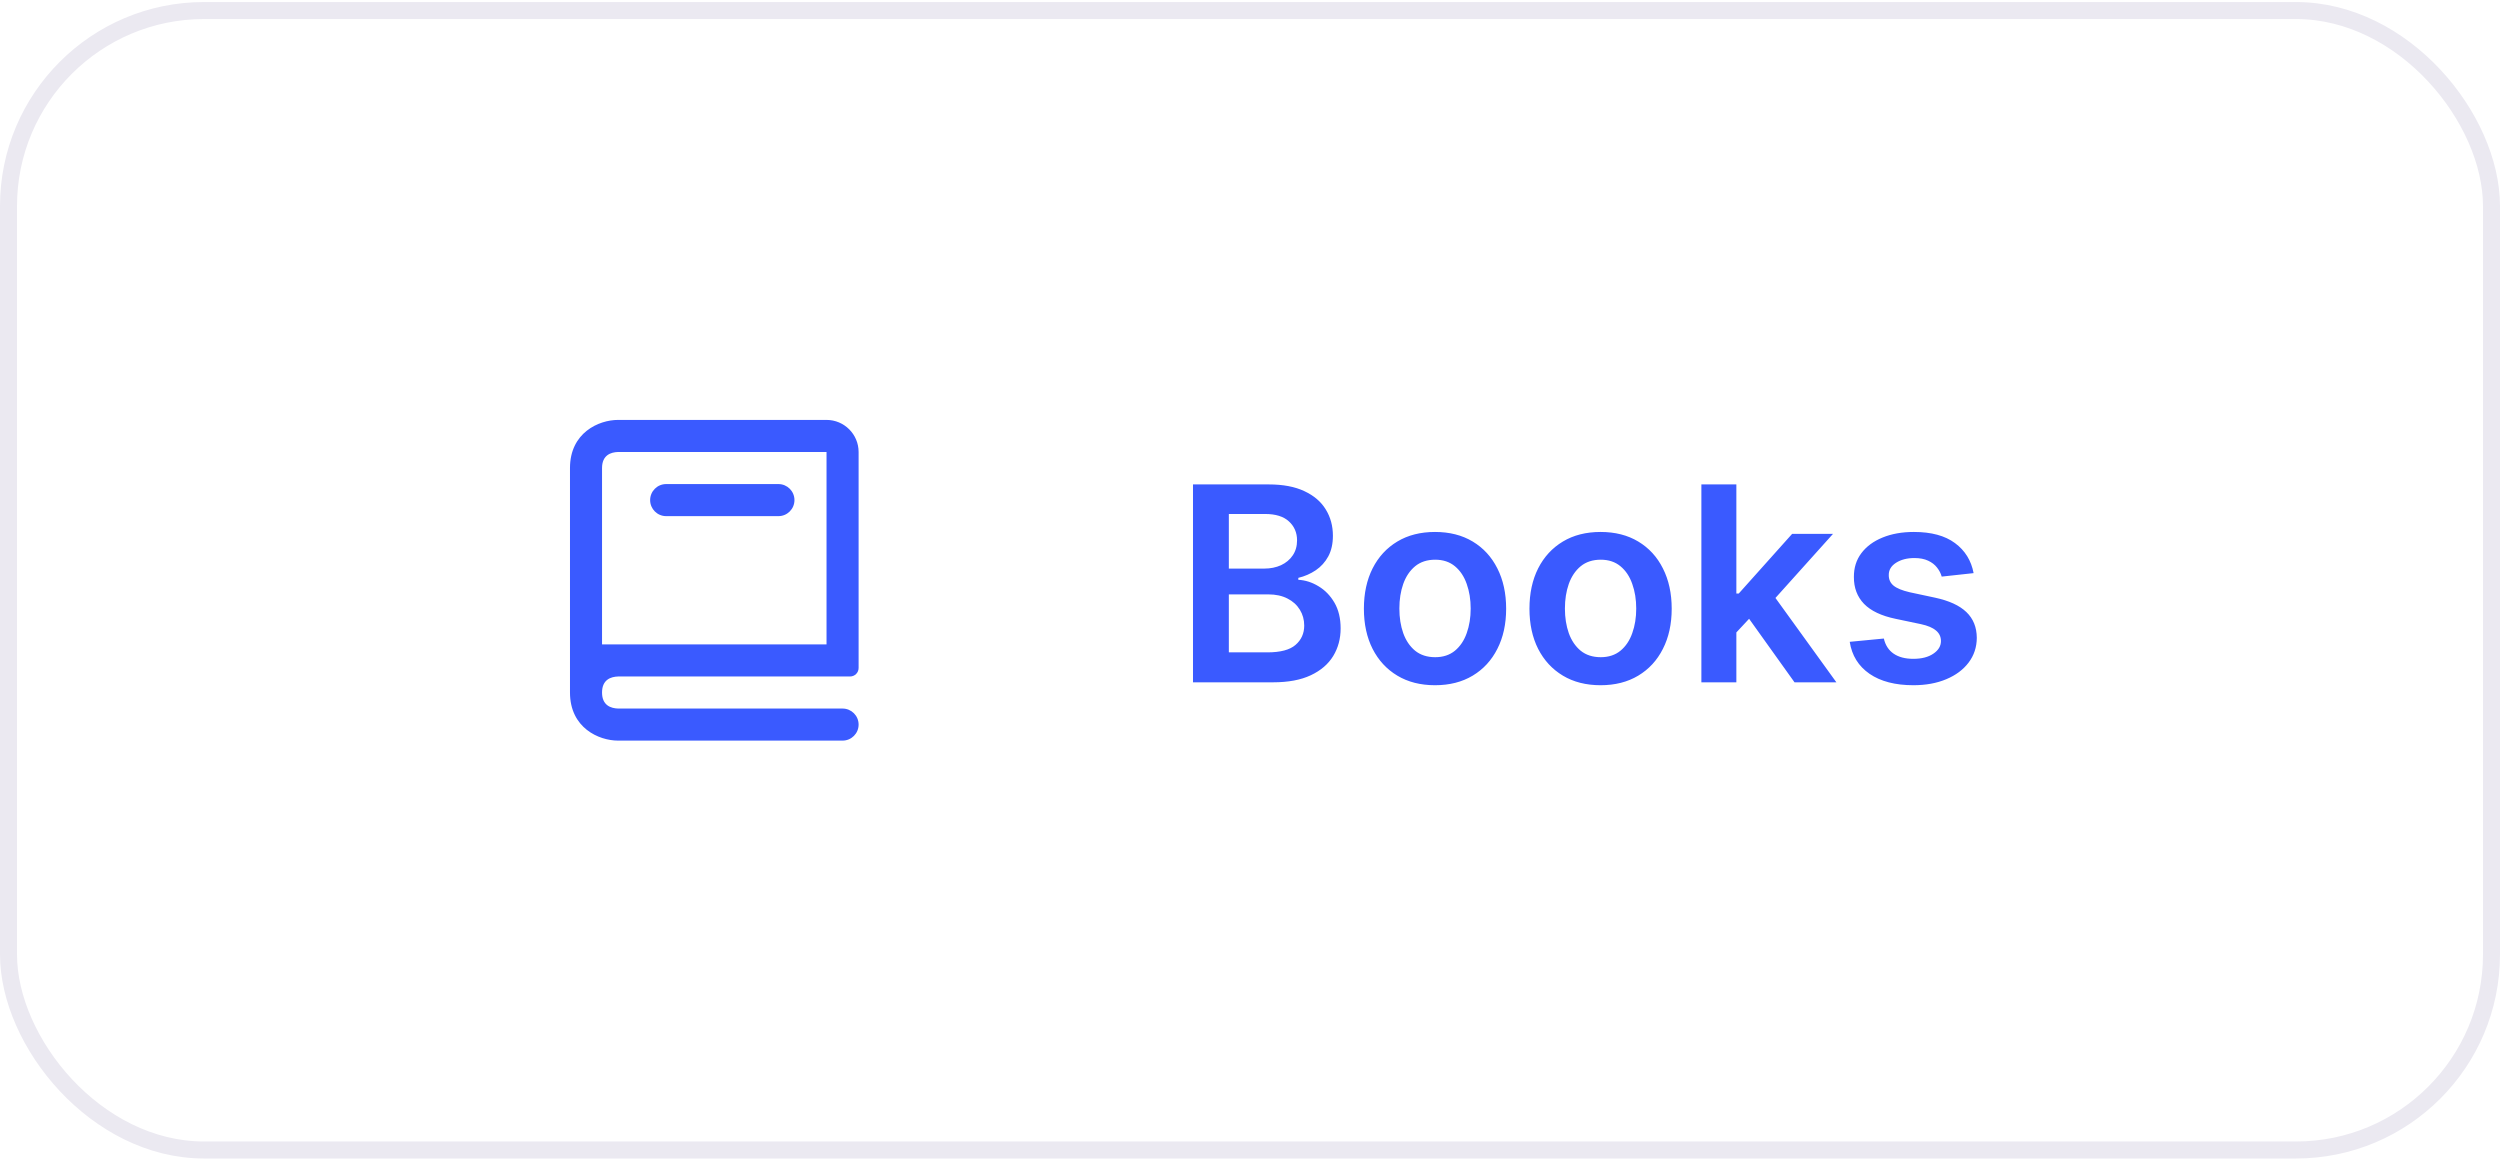 <svg width="147" height="69" viewBox="0 0 147 69" fill="none" xmlns="http://www.w3.org/2000/svg">
<path d="M36.343 43.548H49.543C50.064 43.548 50.486 43.126 50.486 42.606V42.606C50.486 42.085 50.064 41.663 49.543 41.663H36.355C35.919 41.651 35.4 41.479 35.4 40.72C35.4 39.961 35.919 39.788 36.355 39.777H49.986C50.262 39.777 50.486 39.553 50.486 39.277V26.577C50.486 25.537 49.64 24.691 48.6 24.691H36.343C35.206 24.691 33.515 25.445 33.515 27.52V40.72C33.515 42.795 35.206 43.548 36.343 43.548ZM35.4 30.349V27.52C35.4 26.761 35.919 26.588 36.343 26.577H48.6V37.891H35.4V30.349Z" fill="#3A5AFF"/>
<path d="M38.228 29.406C38.228 28.885 38.651 28.463 39.171 28.463H45.771C46.292 28.463 46.714 28.885 46.714 29.406V29.406C46.714 29.927 46.292 30.349 45.771 30.349H39.171C38.651 30.349 38.228 29.927 38.228 29.406V29.406Z" fill="#3A5AFF"/>
<path d="M70.148 40.12V28.484H74.602C75.443 28.484 76.142 28.616 76.699 28.881C77.26 29.143 77.678 29.501 77.954 29.955C78.235 30.41 78.375 30.925 78.375 31.501C78.375 31.974 78.284 32.38 78.102 32.717C77.921 33.05 77.676 33.321 77.369 33.529C77.062 33.737 76.72 33.887 76.341 33.978V34.092C76.754 34.114 77.15 34.241 77.528 34.472C77.911 34.7 78.224 35.022 78.466 35.438C78.708 35.855 78.829 36.359 78.829 36.95C78.829 37.552 78.684 38.094 78.392 38.575C78.1 39.052 77.661 39.429 77.074 39.705C76.487 39.982 75.748 40.12 74.858 40.12H70.148ZM72.256 38.359H74.523C75.288 38.359 75.839 38.213 76.176 37.921C76.517 37.626 76.688 37.247 76.688 36.785C76.688 36.44 76.602 36.13 76.432 35.853C76.261 35.573 76.019 35.353 75.704 35.194C75.39 35.031 75.015 34.95 74.579 34.95H72.256V38.359ZM72.256 33.433H74.341C74.704 33.433 75.032 33.366 75.324 33.234C75.615 33.097 75.845 32.906 76.011 32.66C76.182 32.41 76.267 32.114 76.267 31.773C76.267 31.323 76.108 30.952 75.79 30.66C75.475 30.368 75.008 30.222 74.386 30.222H72.256V33.433ZM84.379 40.291C83.527 40.291 82.788 40.103 82.163 39.728C81.538 39.353 81.053 38.828 80.709 38.154C80.368 37.48 80.197 36.692 80.197 35.791C80.197 34.889 80.368 34.099 80.709 33.421C81.053 32.743 81.538 32.217 82.163 31.842C82.788 31.467 83.527 31.279 84.379 31.279C85.231 31.279 85.97 31.467 86.595 31.842C87.22 32.217 87.703 32.743 88.044 33.421C88.389 34.099 88.561 34.889 88.561 35.791C88.561 36.692 88.389 37.48 88.044 38.154C87.703 38.828 87.22 39.353 86.595 39.728C85.97 40.103 85.231 40.291 84.379 40.291ZM84.391 38.643C84.853 38.643 85.239 38.516 85.55 38.262C85.86 38.005 86.091 37.66 86.243 37.228C86.398 36.796 86.476 36.315 86.476 35.785C86.476 35.251 86.398 34.768 86.243 34.336C86.091 33.9 85.86 33.554 85.55 33.296C85.239 33.039 84.853 32.91 84.391 32.91C83.917 32.91 83.523 33.039 83.209 33.296C82.898 33.554 82.665 33.9 82.51 34.336C82.358 34.768 82.283 35.251 82.283 35.785C82.283 36.315 82.358 36.796 82.51 37.228C82.665 37.66 82.898 38.005 83.209 38.262C83.523 38.516 83.917 38.643 84.391 38.643ZM94.114 40.291C93.261 40.291 92.523 40.103 91.898 39.728C91.273 39.353 90.788 38.828 90.443 38.154C90.102 37.48 89.932 36.692 89.932 35.791C89.932 34.889 90.102 34.099 90.443 33.421C90.788 32.743 91.273 32.217 91.898 31.842C92.523 31.467 93.261 31.279 94.114 31.279C94.966 31.279 95.704 31.467 96.329 31.842C96.954 32.217 97.438 32.743 97.778 33.421C98.123 34.099 98.296 34.889 98.296 35.791C98.296 36.692 98.123 37.48 97.778 38.154C97.438 38.828 96.954 39.353 96.329 39.728C95.704 40.103 94.966 40.291 94.114 40.291ZM94.125 38.643C94.587 38.643 94.974 38.516 95.284 38.262C95.595 38.005 95.826 37.66 95.977 37.228C96.133 36.796 96.21 36.315 96.21 35.785C96.21 35.251 96.133 34.768 95.977 34.336C95.826 33.9 95.595 33.554 95.284 33.296C94.974 33.039 94.587 32.91 94.125 32.91C93.651 32.91 93.258 33.039 92.943 33.296C92.633 33.554 92.4 33.9 92.244 34.336C92.093 34.768 92.017 35.251 92.017 35.785C92.017 36.315 92.093 36.796 92.244 37.228C92.4 37.66 92.633 38.005 92.943 38.262C93.258 38.516 93.651 38.643 94.125 38.643ZM101.916 37.382L101.911 34.898H102.24L105.376 31.393H107.78L103.922 35.688H103.496L101.916 37.382ZM100.041 40.12V28.484H102.098V40.12H100.041ZM105.518 40.12L102.678 36.148L104.064 34.7L107.979 40.12H105.518ZM116.048 33.7L114.173 33.904C114.12 33.715 114.027 33.537 113.895 33.37C113.766 33.203 113.592 33.069 113.372 32.967C113.152 32.864 112.884 32.813 112.565 32.813C112.137 32.813 111.777 32.906 111.486 33.092C111.198 33.277 111.056 33.518 111.06 33.813C111.056 34.067 111.149 34.273 111.338 34.433C111.531 34.592 111.849 34.722 112.293 34.825L113.781 35.143C114.607 35.321 115.221 35.603 115.622 35.989C116.027 36.376 116.232 36.882 116.236 37.507C116.232 38.056 116.071 38.541 115.753 38.961C115.438 39.378 115.001 39.703 114.44 39.938C113.88 40.173 113.236 40.291 112.509 40.291C111.44 40.291 110.58 40.067 109.929 39.62C109.277 39.169 108.889 38.542 108.764 37.739L110.77 37.546C110.861 37.94 111.054 38.237 111.349 38.438C111.645 38.639 112.029 38.739 112.503 38.739C112.991 38.739 113.384 38.639 113.679 38.438C113.978 38.237 114.128 37.989 114.128 37.694C114.128 37.444 114.031 37.237 113.838 37.075C113.649 36.912 113.353 36.787 112.952 36.7L111.463 36.387C110.626 36.213 110.007 35.919 109.605 35.507C109.204 35.09 109.005 34.563 109.009 33.927C109.005 33.389 109.151 32.923 109.446 32.529C109.745 32.132 110.16 31.825 110.69 31.609C111.224 31.389 111.84 31.279 112.537 31.279C113.56 31.279 114.365 31.497 114.952 31.933C115.543 32.368 115.908 32.957 116.048 33.7Z" fill="#3A5AFF"/>
<rect x="0.5" y="0.62" width="146" height="67" rx="11.5" stroke="#EBE9F1"/>
</svg>
